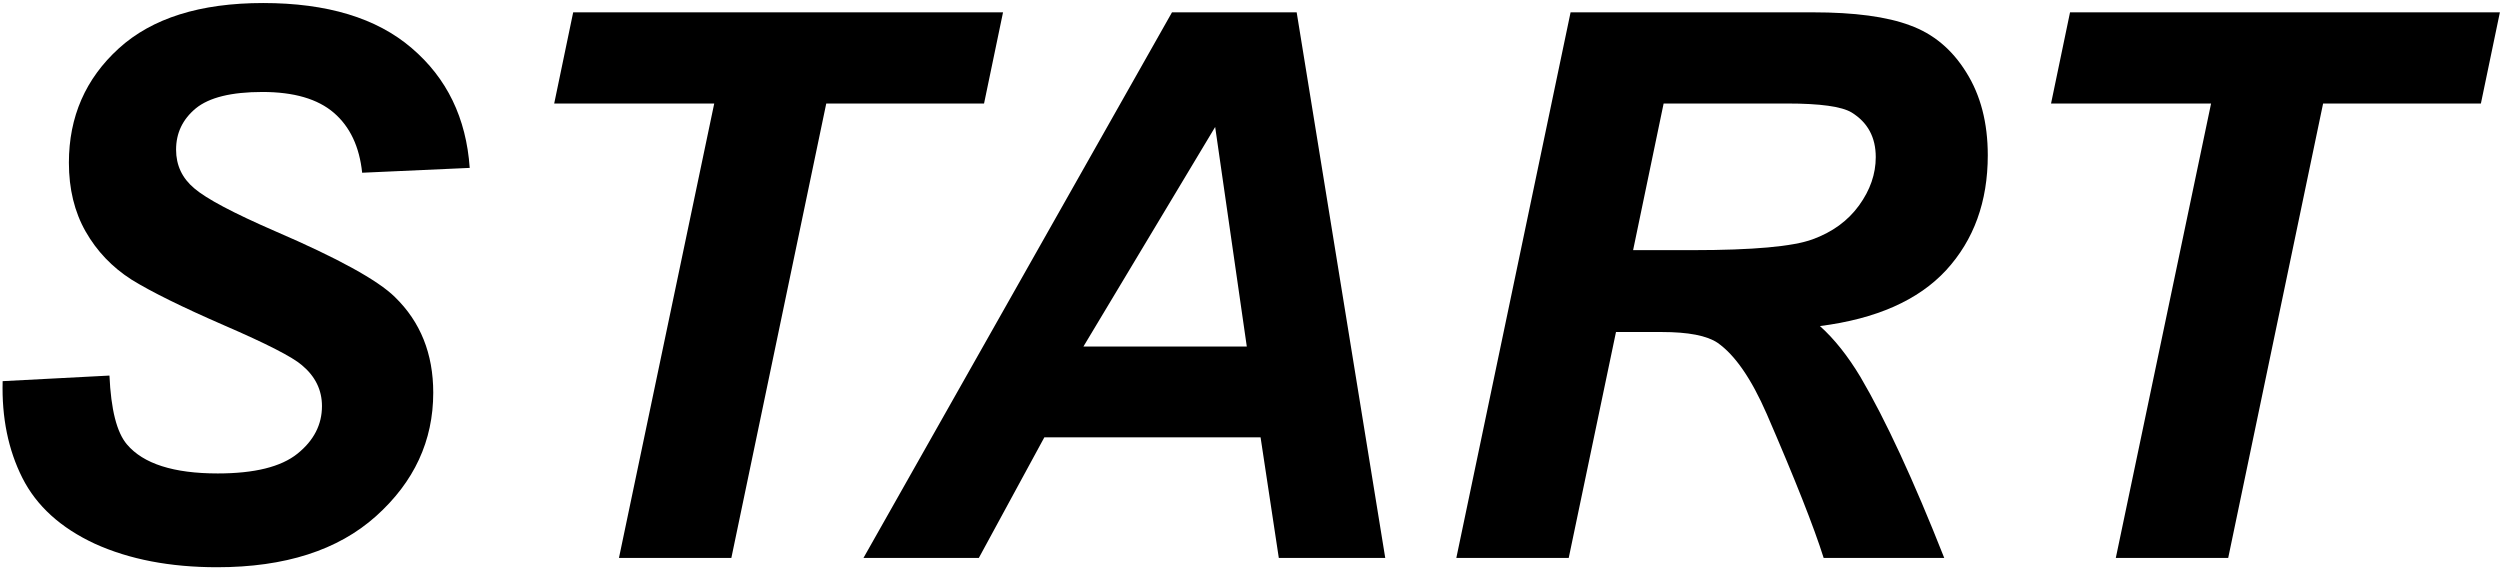 <svg width="820" height="187" viewBox="0 0 820 187" fill="none" xmlns="http://www.w3.org/2000/svg">
<path d="M0.869 125.017L35.903 123.186C36.392 134.335 38.304 141.862 41.641 145.769C47.012 152.116 56.94 155.29 71.426 155.29C83.47 155.29 92.178 153.133 97.549 148.82C102.92 144.507 105.606 139.299 105.606 133.195C105.606 127.906 103.408 123.43 99.014 119.768C95.921 117.082 87.417 112.728 73.501 106.706C59.666 100.684 49.535 95.679 43.105 91.691C36.758 87.622 31.753 82.373 28.091 75.944C24.429 69.515 22.598 61.988 22.598 53.361C22.598 38.306 28.05 25.814 38.955 15.886C49.86 5.957 65.648 0.993 86.318 0.993C107.314 0.993 123.55 5.917 135.024 15.764C146.58 25.611 152.928 38.713 154.067 55.07L118.789 56.657C117.894 48.112 114.801 41.561 109.512 37.004C104.222 32.447 96.409 30.168 86.074 30.168C75.902 30.168 68.618 31.958 64.224 35.539C59.91 39.12 57.754 43.636 57.754 49.089C57.754 54.216 59.748 58.448 63.735 61.784C67.723 65.202 76.553 69.882 90.225 75.822C110.814 84.693 123.916 91.895 129.531 97.429C137.913 105.567 142.105 116.024 142.105 128.801C142.105 144.589 135.838 158.098 123.306 169.328C110.855 180.477 93.48 186.052 71.182 186.052C55.801 186.052 42.455 183.488 31.143 178.361C19.912 173.153 11.978 165.951 7.339 156.755C2.7 147.559 0.544 136.979 0.869 125.017Z" fill="black"/>
<path d="M239.883 183H203.018L234.268 33.952H181.777L188.003 4.045H328.994L322.769 33.952H271.011L239.883 183Z" fill="black"/>
<path d="M413.467 143.449H342.544L321.06 183H283.218L384.414 4.045H425.308L454.36 183H419.448L413.467 143.449ZM408.95 113.664L398.574 41.643L355.361 113.664H408.95Z" fill="black"/>
<path d="M514.541 183H477.676L515.151 4.045H594.619C608.291 4.045 618.911 5.469 626.48 8.317C634.129 11.084 640.273 16.211 644.912 23.698C649.632 31.185 651.992 40.259 651.992 50.92C651.992 66.138 647.435 78.711 638.32 88.64C629.206 98.487 615.412 104.59 596.939 106.95C601.659 111.182 606.094 116.757 610.244 123.674C618.464 137.671 627.619 157.447 637.71 183H598.159C594.985 172.909 588.76 157.162 579.482 135.759C574.437 124.203 569.066 116.431 563.369 112.443C559.87 110.083 553.766 108.903 545.059 108.903H530.044L514.541 183ZM535.659 82.048H555.19C574.966 82.048 588.068 80.868 594.497 78.508C601.008 76.148 606.094 72.445 609.756 67.399C613.418 62.354 615.249 57.064 615.249 51.53C615.249 45.02 612.604 40.137 607.315 36.882C604.059 34.929 597.02 33.952 586.196 33.952H545.669L535.659 82.048Z" fill="black"/>
<path d="M730.85 183H693.984L725.234 33.952H672.744L678.97 4.045H819.961L813.735 33.952H761.978L730.85 183Z" fill="black"/>
</svg>

